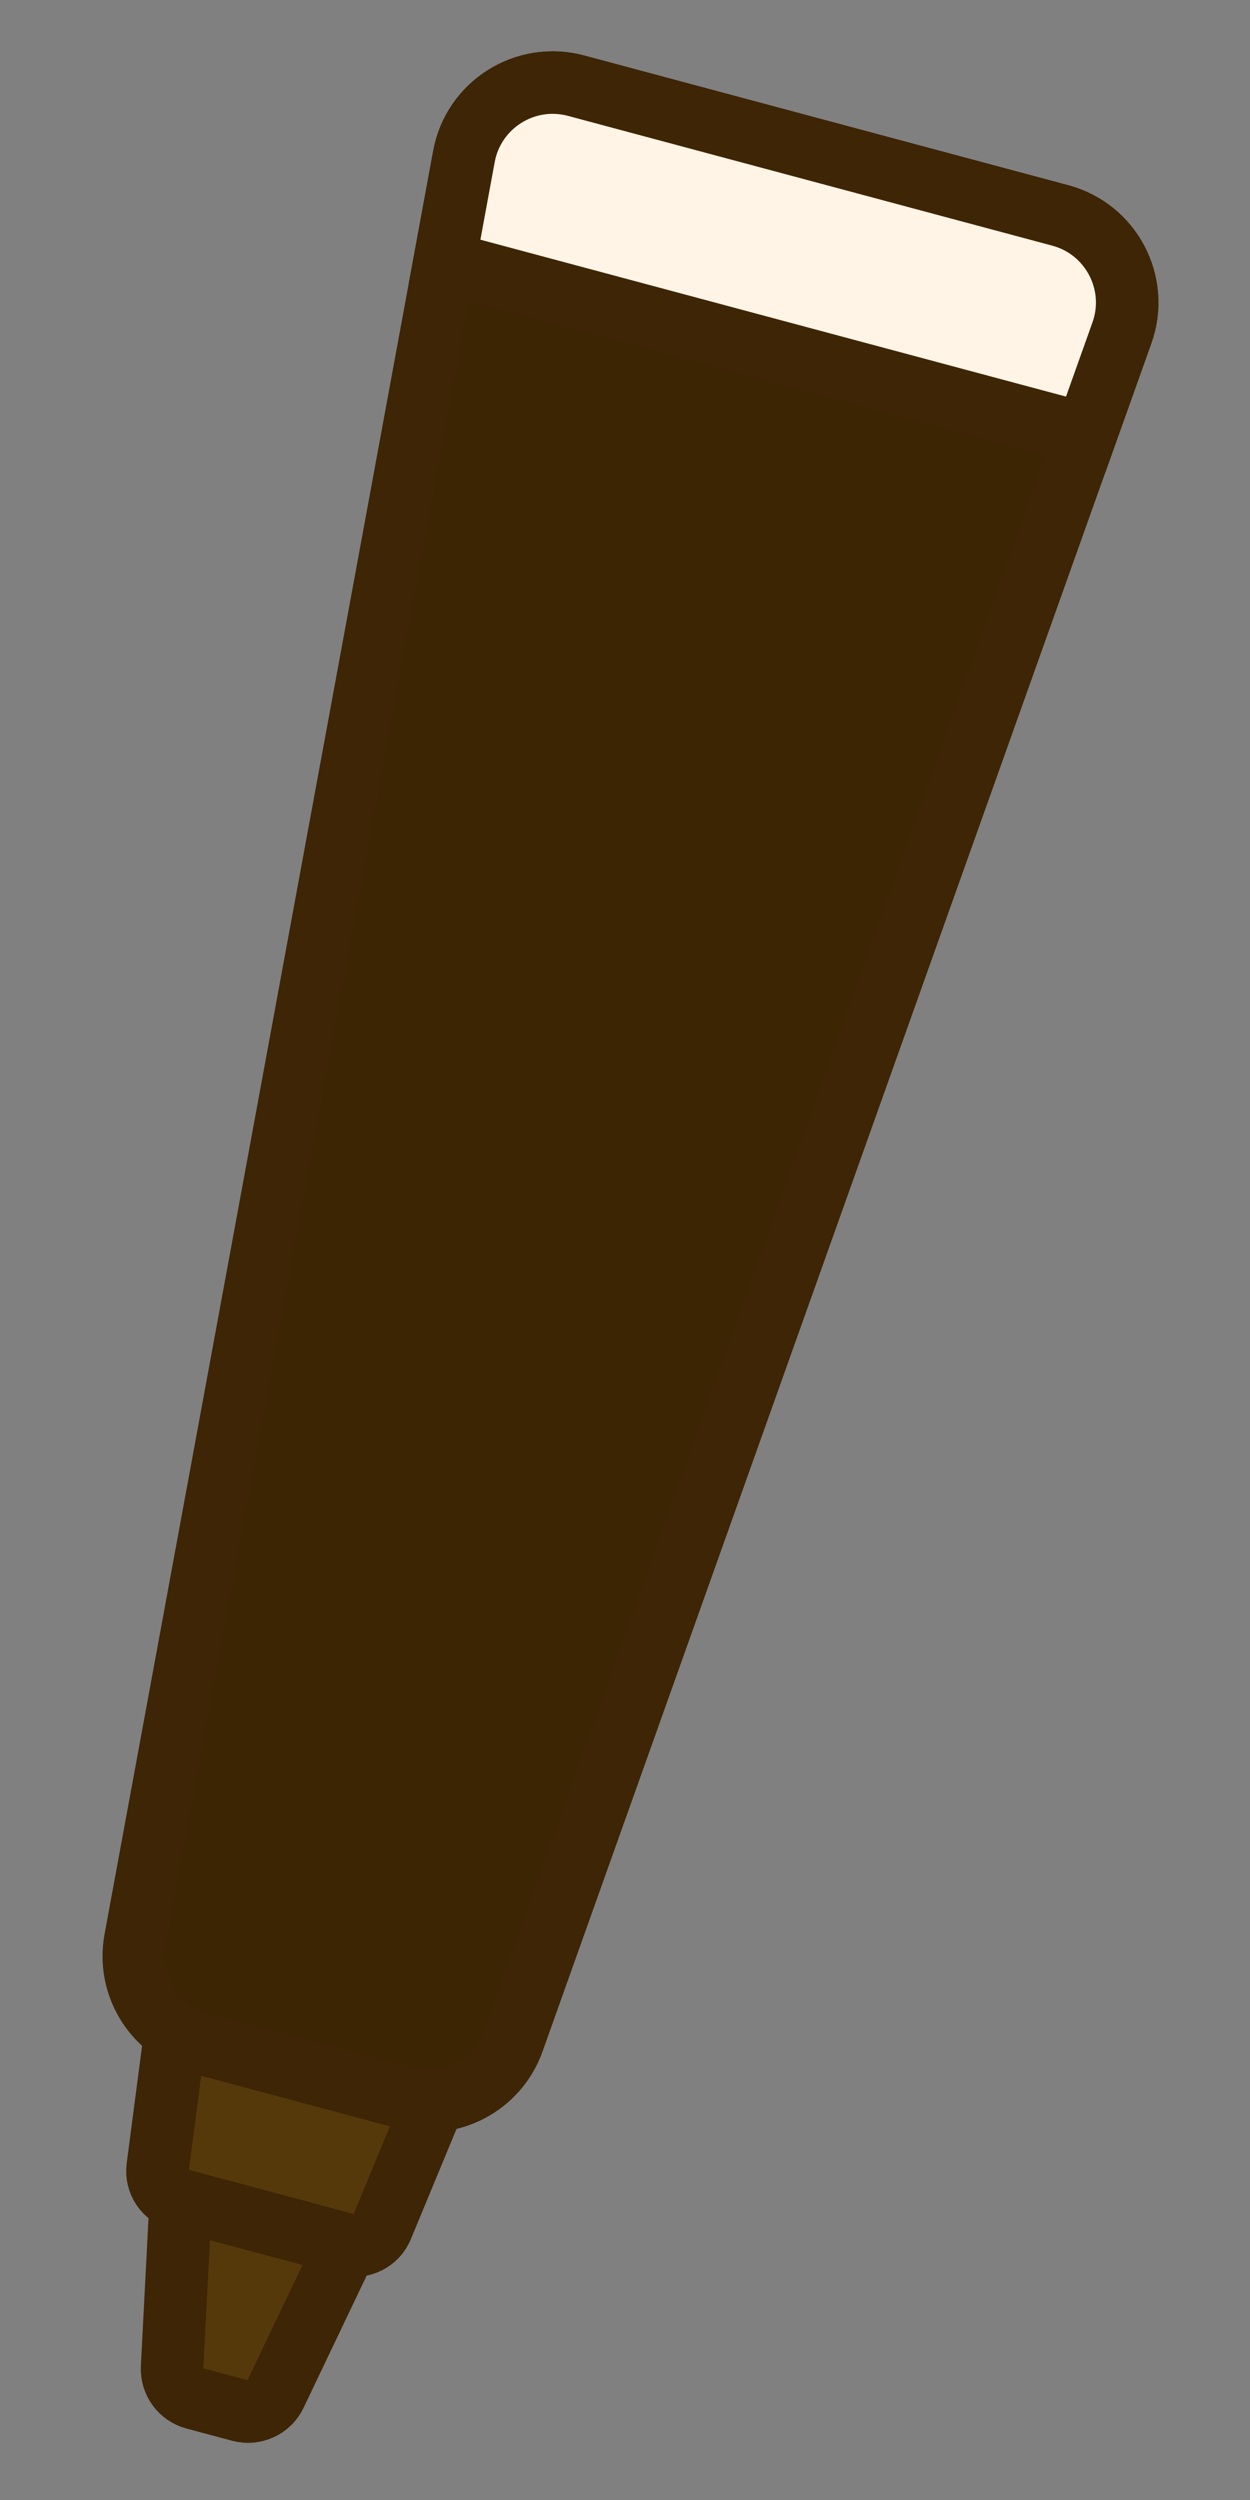 <svg width="60" height="120" viewBox="0 0 60 120" fill="none" xmlns="http://www.w3.org/2000/svg">
<rect x="0" y="0" width="60" height="120" fill="#808080" stroke="none"/>
<g clip-path="url(#clip0_163_1620)">
<path d="M8.26 113.638L8.708 104.963C8.756 104.037 9.645 103.39 10.541 103.63L16.002 105.093C16.882 105.329 17.332 106.306 16.94 107.129L13.219 114.927C12.917 115.561 12.205 115.889 11.526 115.707L9.338 115.121C8.674 114.943 8.225 114.325 8.26 113.638Z" fill="#56390A" stroke="#3D2505" stroke-width="3"/>
<path d="M10.099 97.038L19.633 99.593C20.458 99.814 20.901 100.712 20.574 101.501L18.332 106.913C18.06 107.569 17.344 107.922 16.658 107.738L8.606 105.581C7.92 105.397 7.477 104.734 7.569 104.03L8.33 98.222C8.441 97.374 9.273 96.817 10.099 97.038Z" fill="#56390A" stroke="#3D2505" stroke-width="3"/>
<path d="M27.647 4.112L50.892 10.341C53.334 10.995 54.699 13.595 53.85 15.977L24.627 97.974C23.869 100.099 21.607 101.286 19.427 100.702L9.631 98.078C7.45 97.493 6.084 95.331 6.494 93.11L22.268 7.51C22.726 5.025 25.206 3.458 27.647 4.112Z" fill="#3C2503" stroke="#3D2505" stroke-width="3"/>
<path d="M53.852 15.978L52.117 20.844L21.333 12.596L22.27 7.511C22.728 5.026 25.208 3.459 27.649 4.113L50.894 10.342C53.337 10.996 54.701 13.596 53.852 15.978Z" fill="#FFF4E5" stroke="#3D2505" stroke-width="3"/>
</g>
<defs>
<clipPath id="clip0_163_1620">
<rect width="60" height="120" fill="white"/>
</clipPath>
</defs>
</svg>
